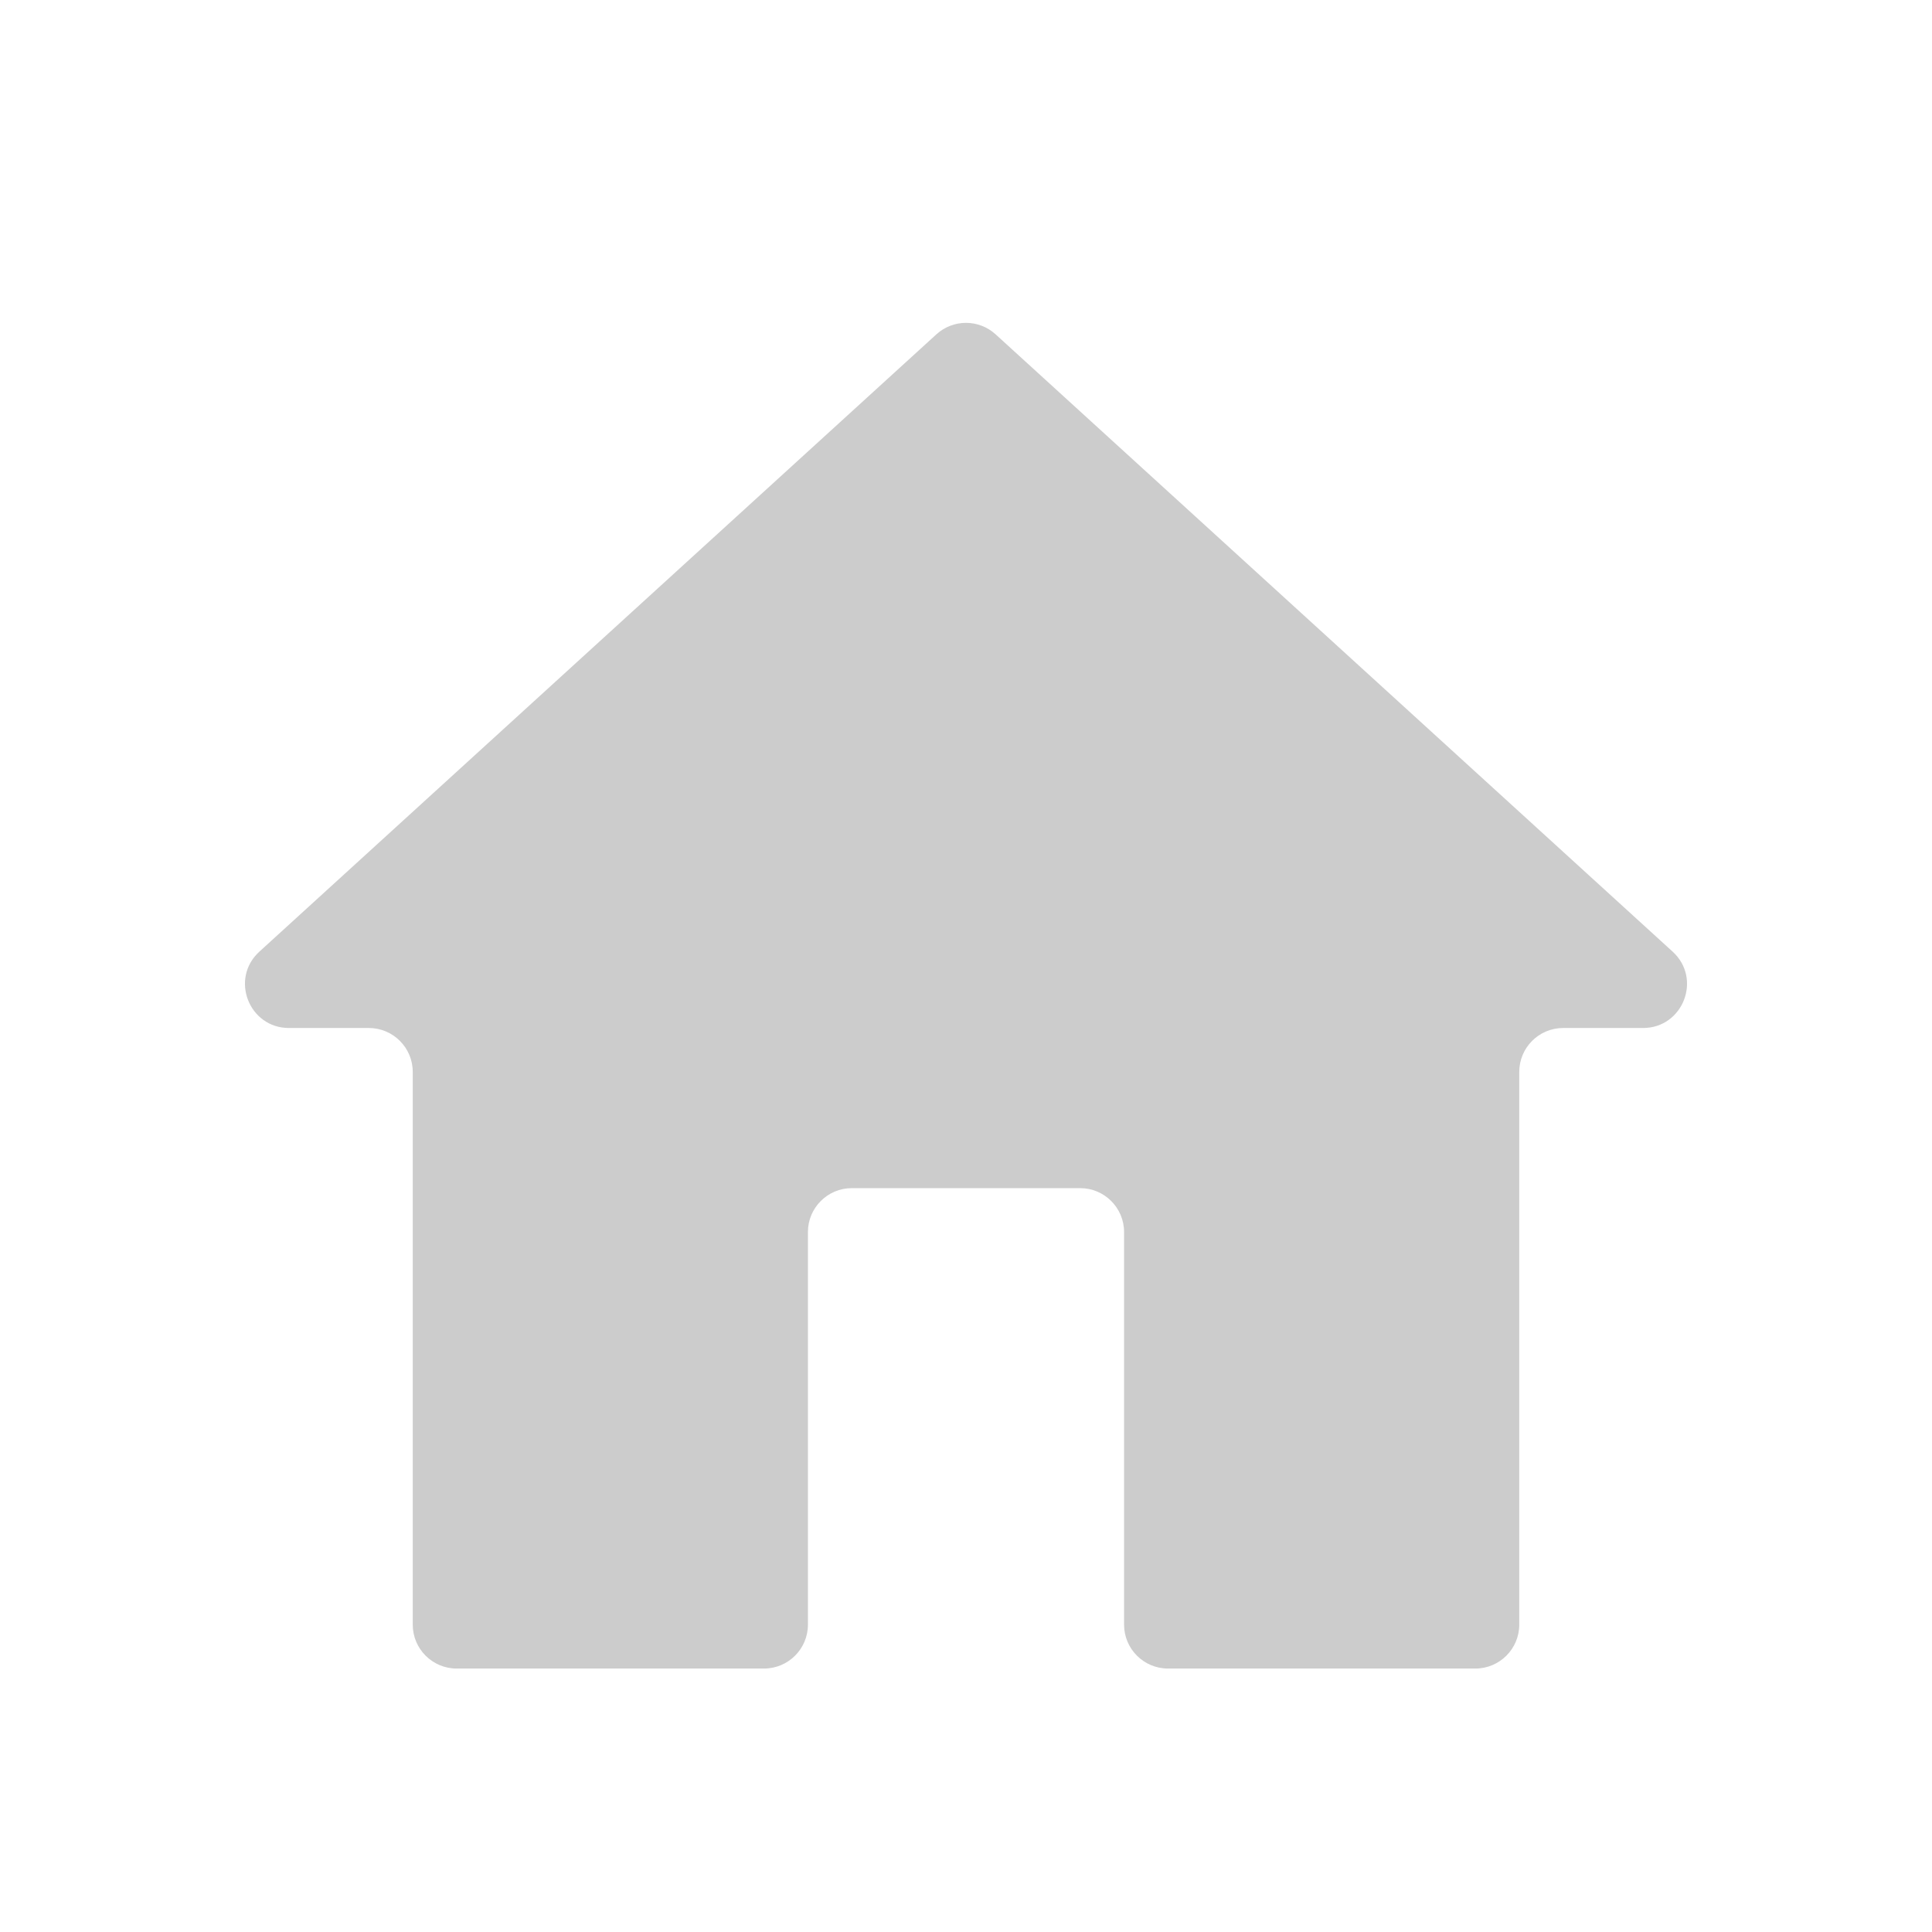 <svg width="44" height="44" viewBox="0 0 44 44" fill="none" xmlns="http://www.w3.org/2000/svg">
<mask id="mask0_21_5695" style="mask-type:alpha" maskUnits="userSpaceOnUse" x="0" y="0" width="44" height="44">
<rect y="6.10352e-05" width="44" height="44" fill="#D9D9D9"/>
</mask>
<g mask="url(#mask0_21_5695)">
<path d="M17.4 38C17.952 38 18.4 37.552 18.4 37V28.059C18.4 27.507 18.848 27.059 19.4 27.059H24.6C25.152 27.059 25.6 27.507 25.6 28.059V37C25.6 37.552 26.048 38 26.6 38H33.6C34.152 38 34.6 37.552 34.6 37V24.412C34.6 23.86 35.048 23.412 35.6 23.412H37.419C38.332 23.412 38.768 22.288 38.093 21.673L22.674 7.614C22.292 7.266 21.708 7.266 21.326 7.614L5.907 21.673C5.232 22.288 5.668 23.412 6.581 23.412H8.4C8.952 23.412 9.4 23.86 9.4 24.412V37C9.4 37.552 9.848 38 10.4 38H17.4Z" fill="#CCCCCC"/>
</g>
</svg>
